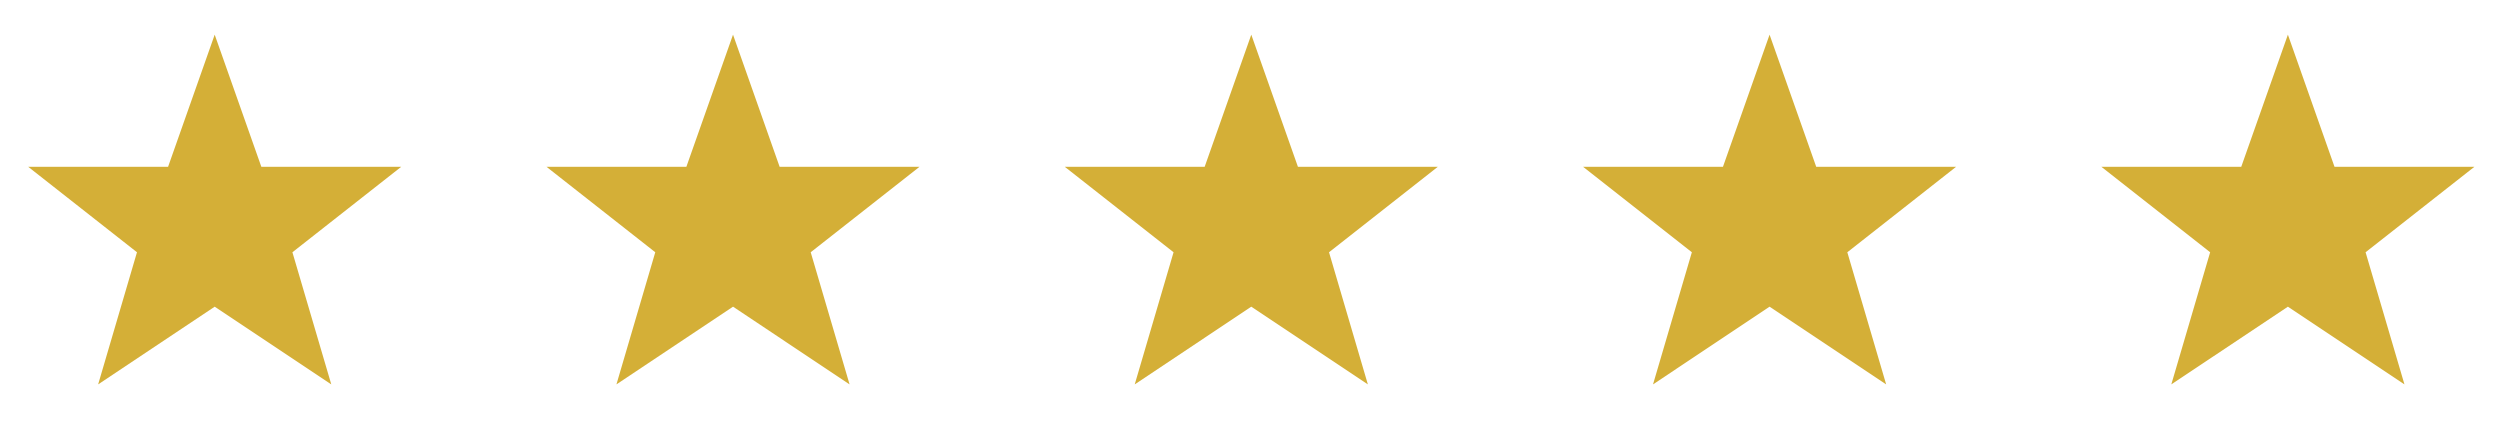<svg width="82" height="14" viewBox="0 0 82 14" fill="none" xmlns="http://www.w3.org/2000/svg">
<g clip-path="url(#clip0_48_1636)">
<path d="M7.042 1.137L8.572 5.471H13.16L9.591 8.274L10.866 12.608L7.042 10.059L3.219 12.608L4.493 8.274L0.925 5.471H5.513L7.042 1.137Z" fill="#D4AF37"/>
</g>
<g clip-path="url(#clip1_48_1636)">
<path d="M24.043 1.137L25.572 5.471H30.16L26.591 8.274L27.866 12.608L24.043 10.059L20.219 12.608L21.493 8.274L17.925 5.471H22.513L24.043 1.137Z" fill="#D4AF37"/>
</g>
<g clip-path="url(#clip2_48_1636)">
<path d="M41.042 1.137L42.572 5.471H47.16L43.592 8.274L44.866 12.608L41.042 10.059L37.219 12.608L38.493 8.274L34.925 5.471H39.513L41.042 1.137Z" fill="#D4AF37"/>
</g>
<g clip-path="url(#clip3_48_1636)">
<path d="M58.042 1.137L59.572 5.471H64.16L60.592 8.274L61.866 12.608L58.042 10.059L54.219 12.608L55.493 8.274L51.925 5.471H56.513L58.042 1.137Z" fill="#D4AF37"/>
</g>
<g clip-path="url(#clip4_48_1636)">
<path d="M75.043 1.137L76.572 5.471H81.16L77.591 8.274L78.866 12.608L75.043 10.059L71.219 12.608L72.493 8.274L68.925 5.471H73.513L75.043 1.137Z" fill="#D4AF37"/>
</g>
<defs>
<clipPath id="clip0_48_1636">
<rect width="13" height="13" fill="white" transform="translate(0.67 0.5)"/>
</clipPath>
<clipPath id="clip1_48_1636">
<rect width="13" height="13" fill="white" transform="translate(17.67 0.5)"/>
</clipPath>
<clipPath id="clip2_48_1636">
<rect width="13" height="13" fill="white" transform="translate(34.67 0.5)"/>
</clipPath>
<clipPath id="clip3_48_1636">
<rect width="13" height="13" fill="white" transform="translate(51.67 0.5)"/>
</clipPath>
<clipPath id="clip4_48_1636">
<rect width="13" height="13" fill="white" transform="translate(68.67 0.5)"/>
</clipPath>
</defs>
</svg>
